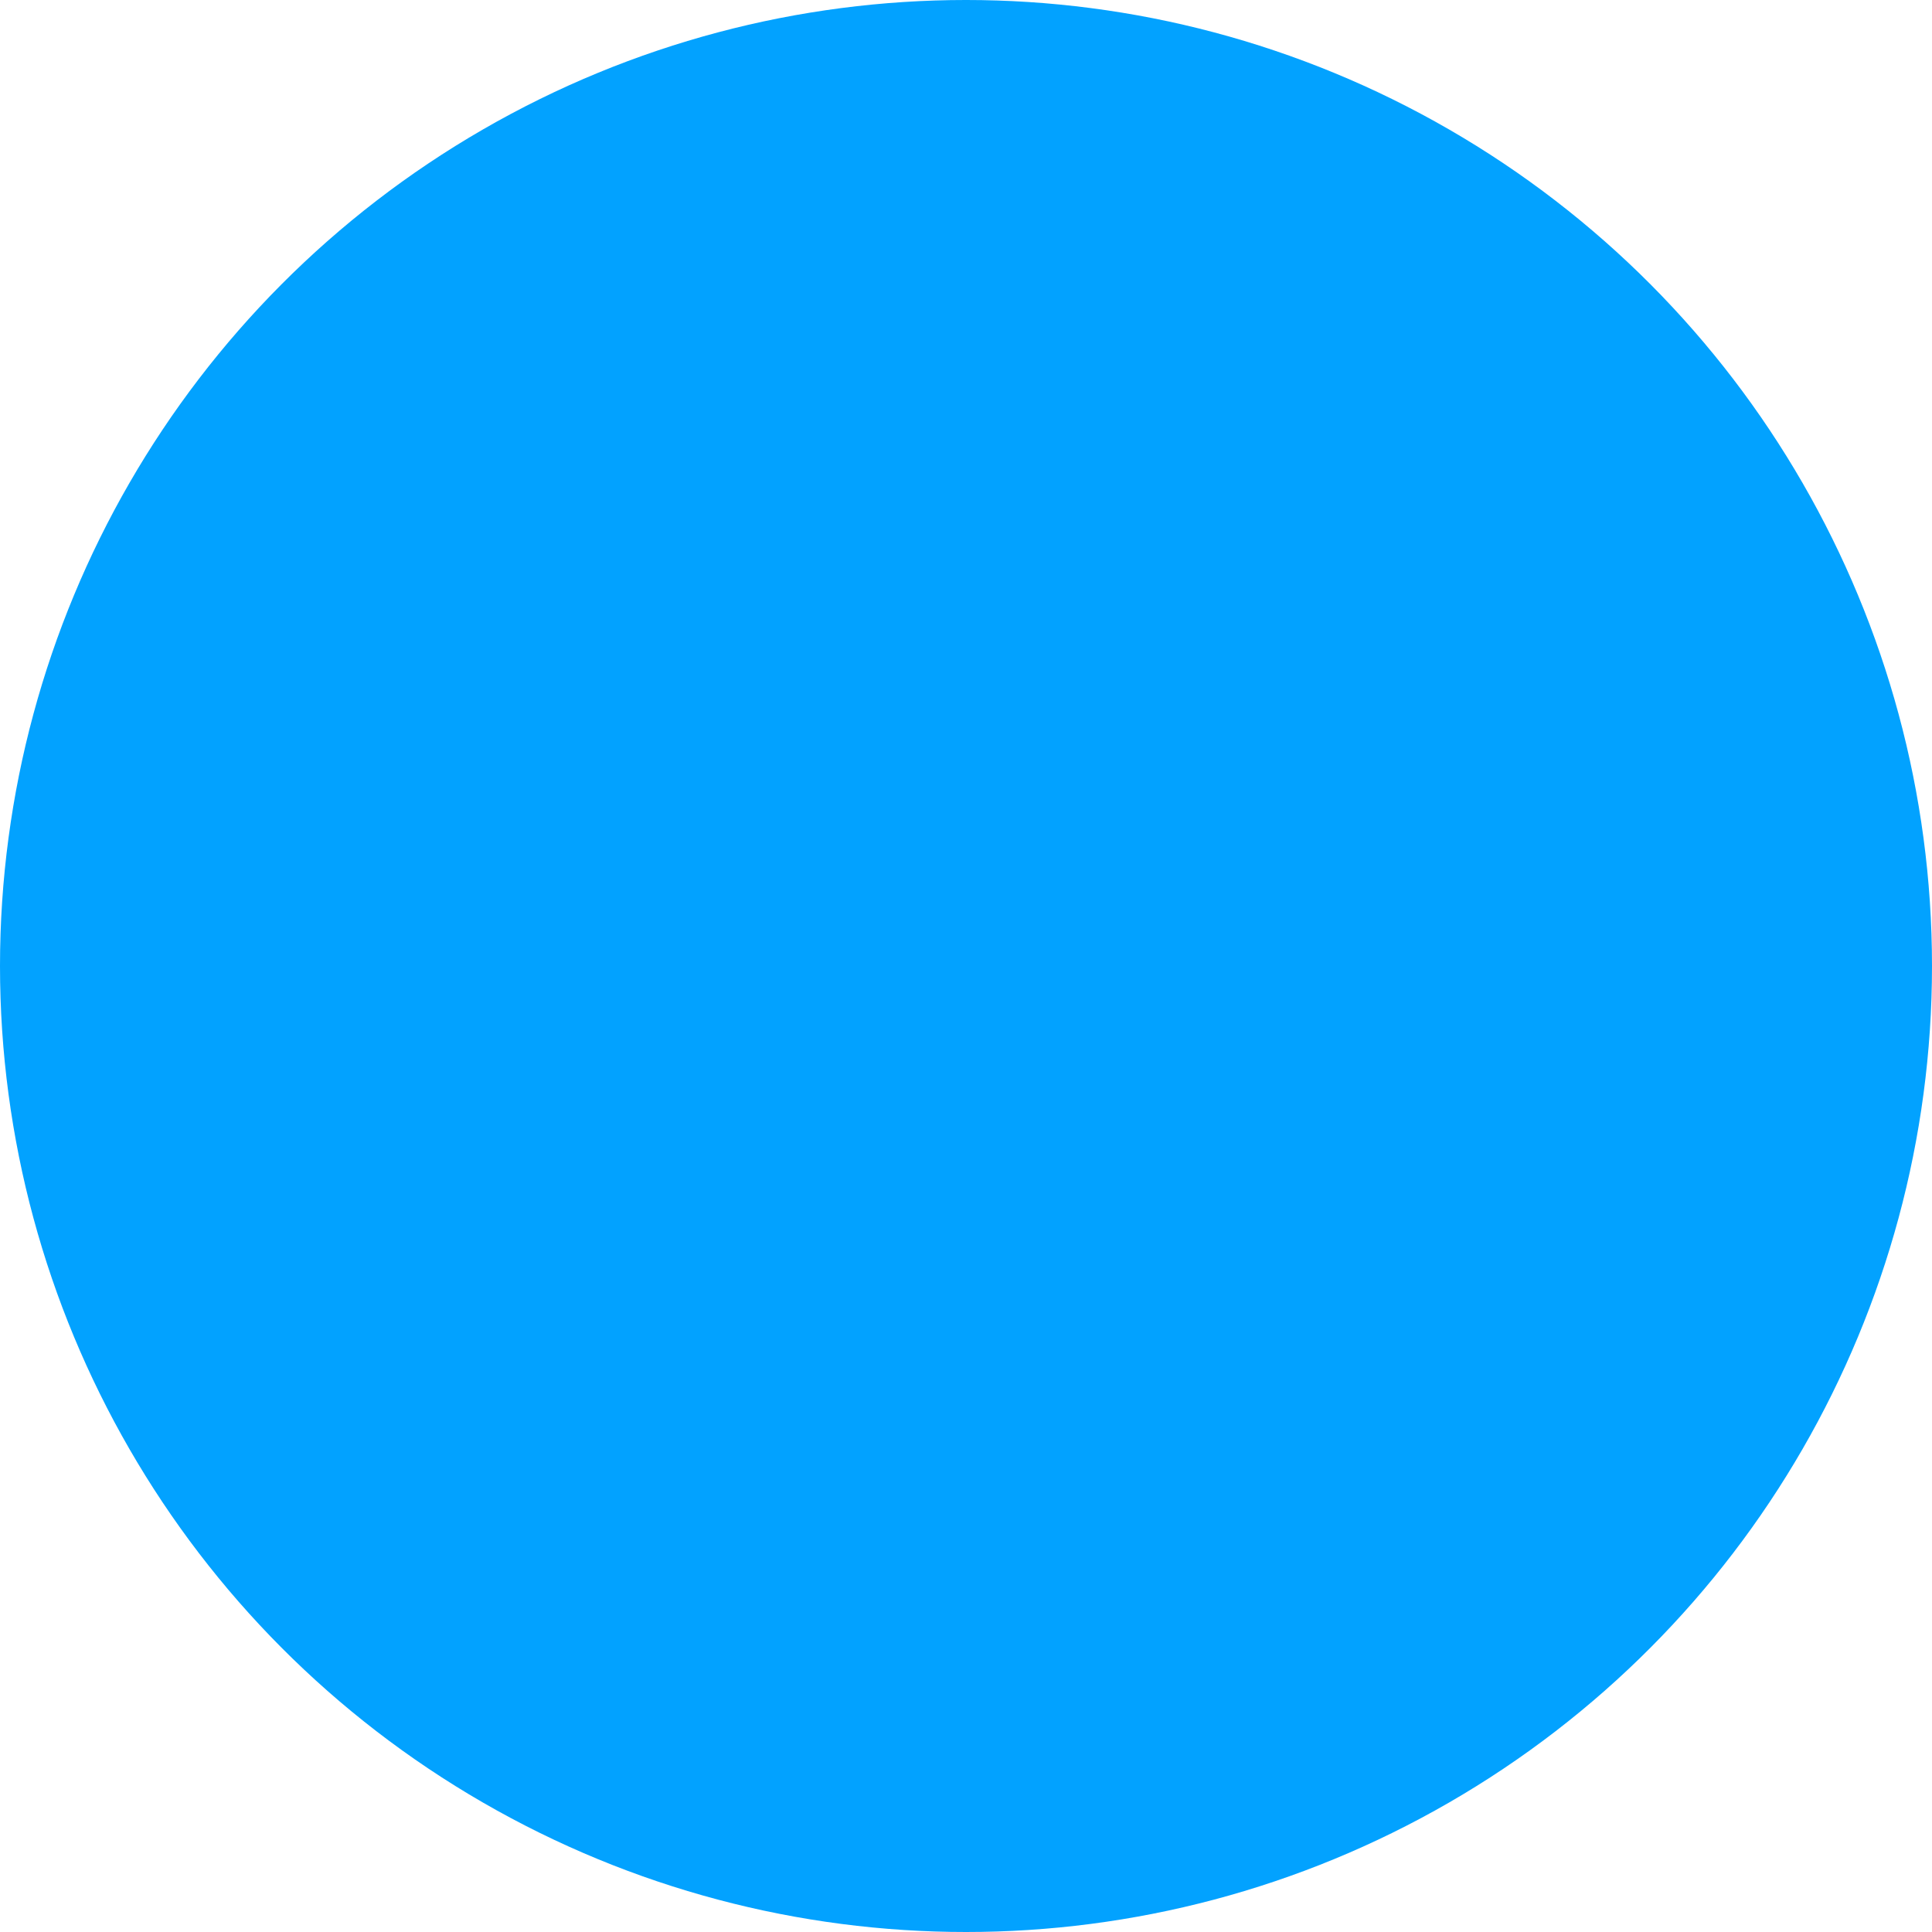 <?xml version="1.0" encoding="UTF-8" standalone="no"?>
<svg
   xmlns:dc="http://purl.org/dc/elements/1.1/"
   xmlns:cc="http://creativecommons.org/ns#"
   xmlns:rdf="http://www.w3.org/1999/02/22-rdf-syntax-ns#"
   xmlns:svg="http://www.w3.org/2000/svg"
   xmlns="http://www.w3.org/2000/svg"
   xmlns:sodipodi="http://sodipodi.sourceforge.net/DTD/sodipodi-0.dtd"
   xmlns:inkscape="http://www.inkscape.org/namespaces/inkscape"
   inkscape:version="1.0 (4035a4fb49, 2020-05-01)"
   sodipodi:docname="Collect.svg"
   id="SVGRoot"
   version="1.1"
   viewBox="0 0 15 15"
   height="15"
   width="15">
  <sodipodi:namedview
     inkscape:document-rotation="0"
     inkscape:snap-grids="false"
     inkscape:grid-bbox="true"
     inkscape:window-maximized="1"
     inkscape:window-y="-8"
     inkscape:window-x="1912"
     inkscape:window-height="1017"
     inkscape:window-width="1920"
     showgrid="true"
     inkscape:current-layer="layer1"
     inkscape:document-units="px"
     inkscape:cy="15"
     inkscape:cx="15"
     inkscape:zoom="8.5333333"
     inkscape:pageshadow="2"
     inkscape:pageopacity="0.0"
     borderopacity="1.0"
     bordercolor="#666666"
     pagecolor="#ffffff"
     id="base">
    <inkscape:grid
       id="grid4612"
       type="xygrid" />
  </sodipodi:namedview>
  <defs
     id="defs3745" />
  <g
     transform="translate(0,-15)"
     inkscape:label="Vrstva 1"
     inkscape:groupmode="layer"
     id="layer1">
    <circle
       r="7.5"
       cy="22.5"
       cx="7.5"
       id="path4706"
       style="fill:rgb(2, 162, 255);fill-opacity:1;stroke-width:0.5" />
  </g>
</svg>
